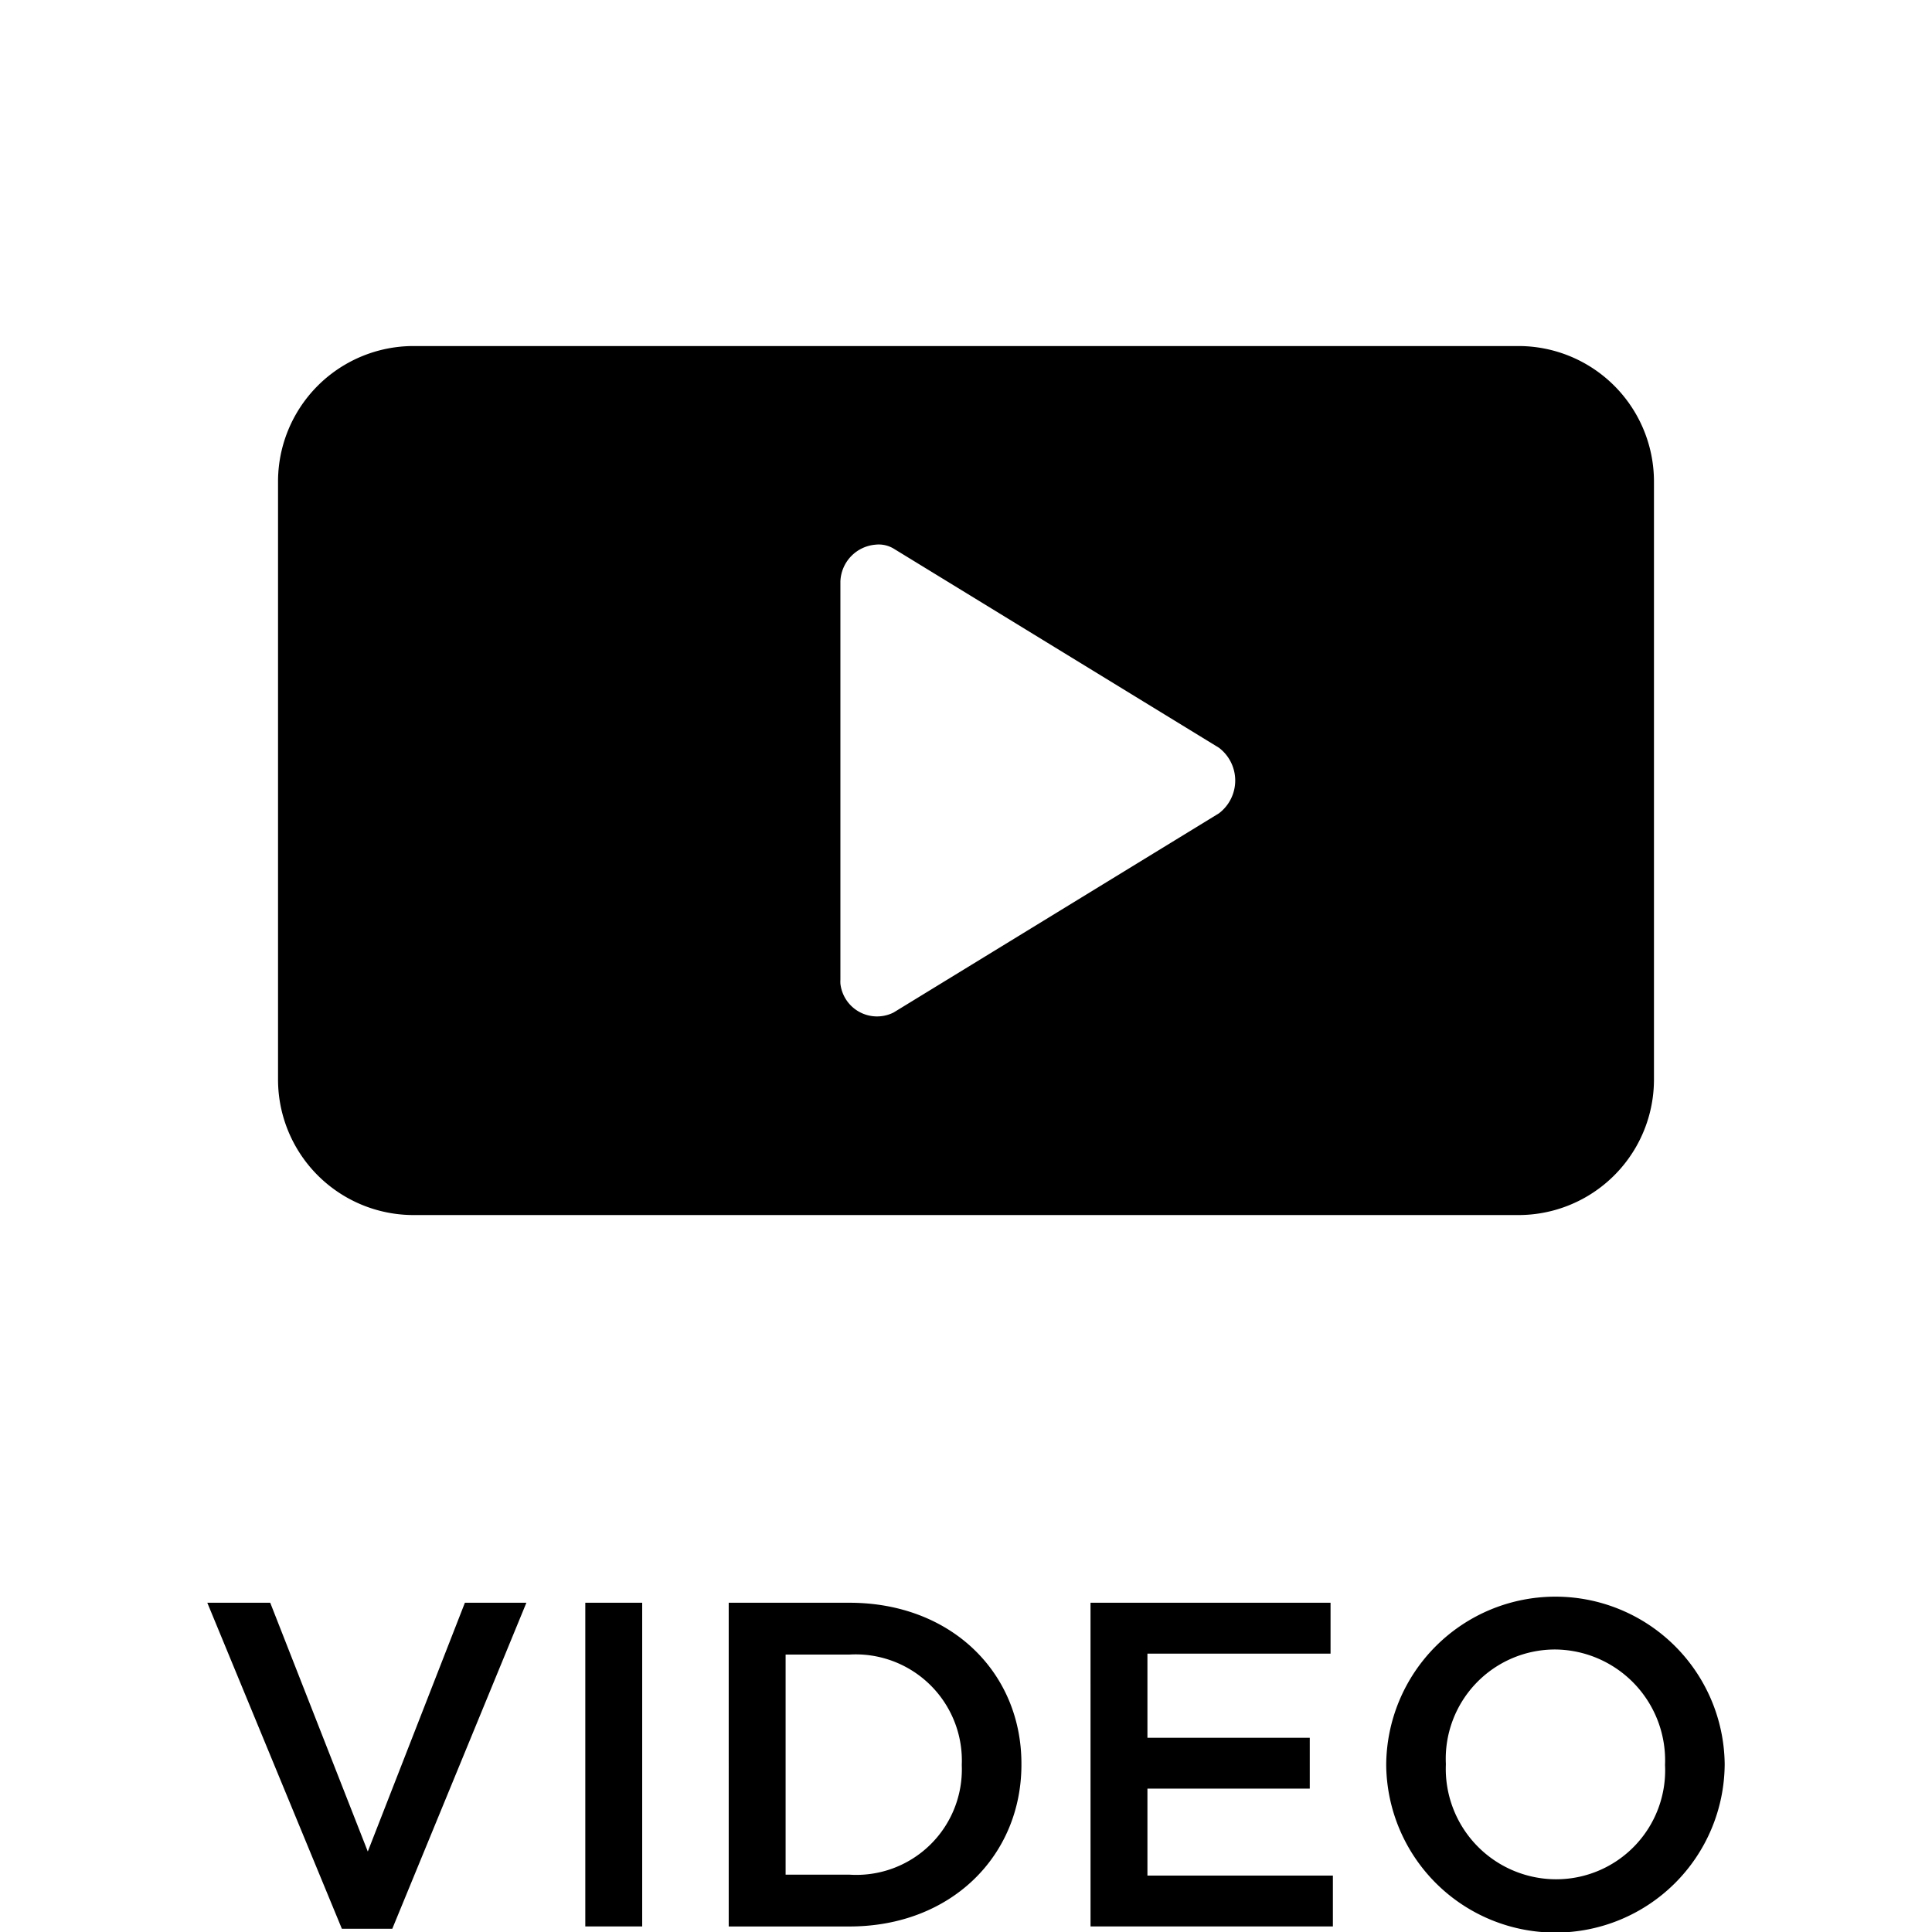 <svg xmlns="http://www.w3.org/2000/svg" width="100" height="100" viewBox="0 0 100 100">
  <path d="M21.419,17.911a7.016,7.016,0,0,0-7.028,7.028V55.863a7.016,7.016,0,0,0,7.028,7.028H78.581a7.016,7.016,0,0,0,7.028-7.028V24.939a7.016,7.016,0,0,0-7.028-7.028Zm23.925,10.278a1.508,1.508,0,0,1,.908.205l16.838,10.308a2.13,2.13,0,0,1,0,3.397l-16.838,10.308a1.908,1.908,0,0,1-2.753-1.493,2.019,2.019,0,0,1,0-.205V30.093A1.982,1.982,0,0,1,45.344,28.19Z"/>
  <path d="M10.73,82.958h3.257l5.05,12.877,5.026-12.877h3.183L20.305,99.832H17.695Zm19.565,0h2.945v16.755H30.295Zm7.423,0h6.248c5.266,0,8.903,3.615,8.903,8.33V91.337c0,4.714-3.637,8.377-8.903,8.377h-6.248Zm2.945,2.682V97.032h3.303a5.46,5.46,0,0,0,5.816-5.648V91.337a5.497,5.497,0,0,0-5.816-5.697Zm15.782-2.682H68.869v2.633H59.391v4.356h8.402v2.633H59.391v4.5h9.599v2.633H56.446Zm15.305,8.425V91.337a8.76,8.76,0,0,1,17.519-.049V91.337a8.76,8.76,0,0,1-17.519.047Zm14.432,0V91.337a5.74,5.74,0,0,0-5.697-5.96,5.66,5.66,0,0,0-5.648,5.911V91.337A5.719,5.719,0,0,0,80.535,97.271,5.64,5.64,0,0,0,86.183,91.384Z"/>
</svg>
